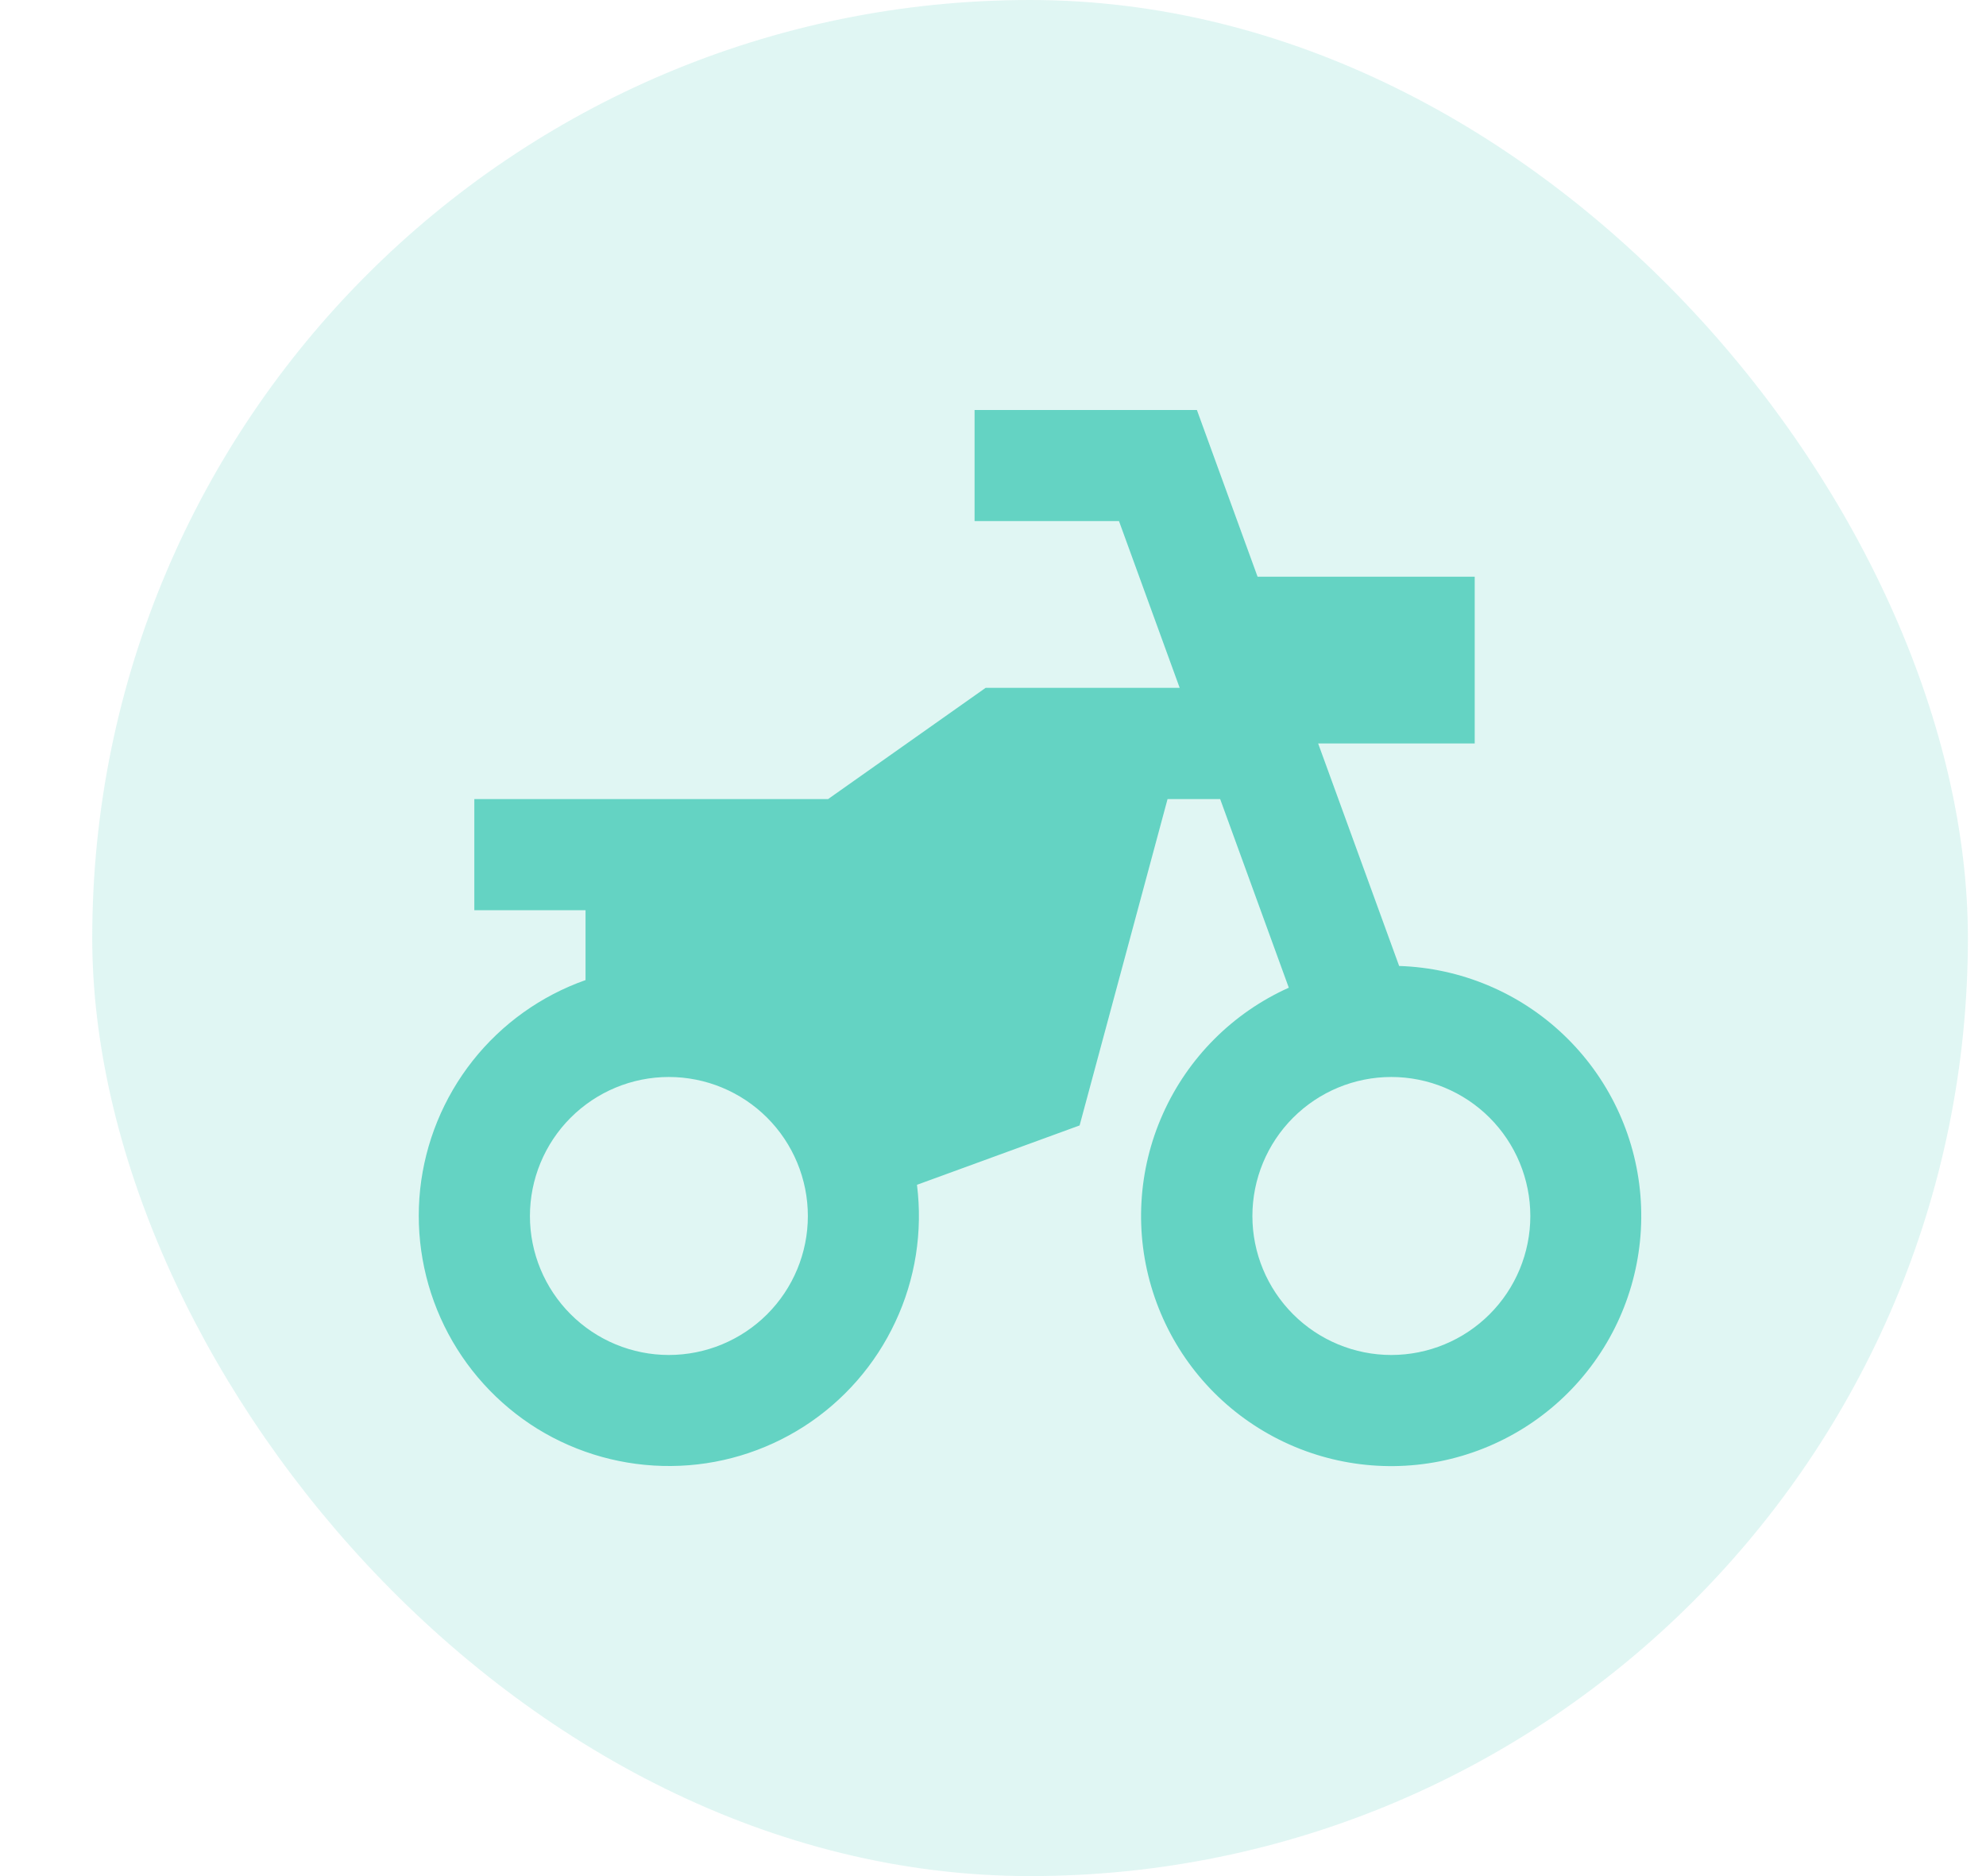 <svg width="18" height="17" viewBox="0 0 18 17" fill="none" xmlns="http://www.w3.org/2000/svg">
<rect x="0.836" width="17" height="17" rx="8.5" fill="#64D3C3" fill-opacity="0.2"/>
<path d="M7.505 7.241L8.933 6.233H10.692L10.142 4.722H8.833V3.715H10.848L11.398 5.226H13.366V6.737H11.947L12.681 8.753C13.237 8.771 13.768 8.992 14.171 9.376C14.575 9.76 14.823 10.279 14.868 10.834C14.913 11.389 14.753 11.941 14.417 12.385C14.082 12.829 13.594 13.134 13.048 13.242C12.502 13.35 11.935 13.253 11.456 12.97C10.976 12.687 10.618 12.237 10.449 11.706C10.28 11.176 10.312 10.602 10.54 10.093C10.767 9.585 11.173 9.178 11.681 8.95L11.059 7.241H10.582L9.785 10.198L8.311 10.736C8.364 11.16 8.297 11.591 8.115 11.978C7.934 12.366 7.647 12.694 7.288 12.925C6.928 13.156 6.51 13.281 6.083 13.284C5.655 13.288 5.235 13.171 4.871 12.947C4.508 12.722 4.215 12.399 4.027 12.015C3.839 11.631 3.763 11.202 3.808 10.777C3.854 10.351 4.019 9.948 4.284 9.612C4.549 9.277 4.904 9.023 5.307 8.881V8.248H4.299V7.241H7.505ZM6.062 12.278C6.396 12.278 6.717 12.145 6.953 11.909C7.189 11.673 7.322 11.353 7.322 11.019C7.322 10.685 7.189 10.364 6.953 10.128C6.717 9.892 6.396 9.759 6.062 9.759C5.728 9.759 5.408 9.892 5.172 10.128C4.936 10.364 4.803 10.685 4.803 11.019C4.803 11.353 4.936 11.673 5.172 11.909C5.408 12.145 5.728 12.278 6.062 12.278ZM12.61 12.278C12.944 12.278 13.265 12.145 13.501 11.909C13.737 11.673 13.87 11.353 13.87 11.019C13.87 10.685 13.737 10.364 13.501 10.128C13.265 9.892 12.944 9.759 12.61 9.759C12.276 9.759 11.956 9.892 11.72 10.128C11.484 10.364 11.351 10.685 11.351 11.019C11.351 11.353 11.484 11.673 11.72 11.909C11.956 12.145 12.276 12.278 12.61 12.278Z" fill="#64D3C3"/>
</svg>
